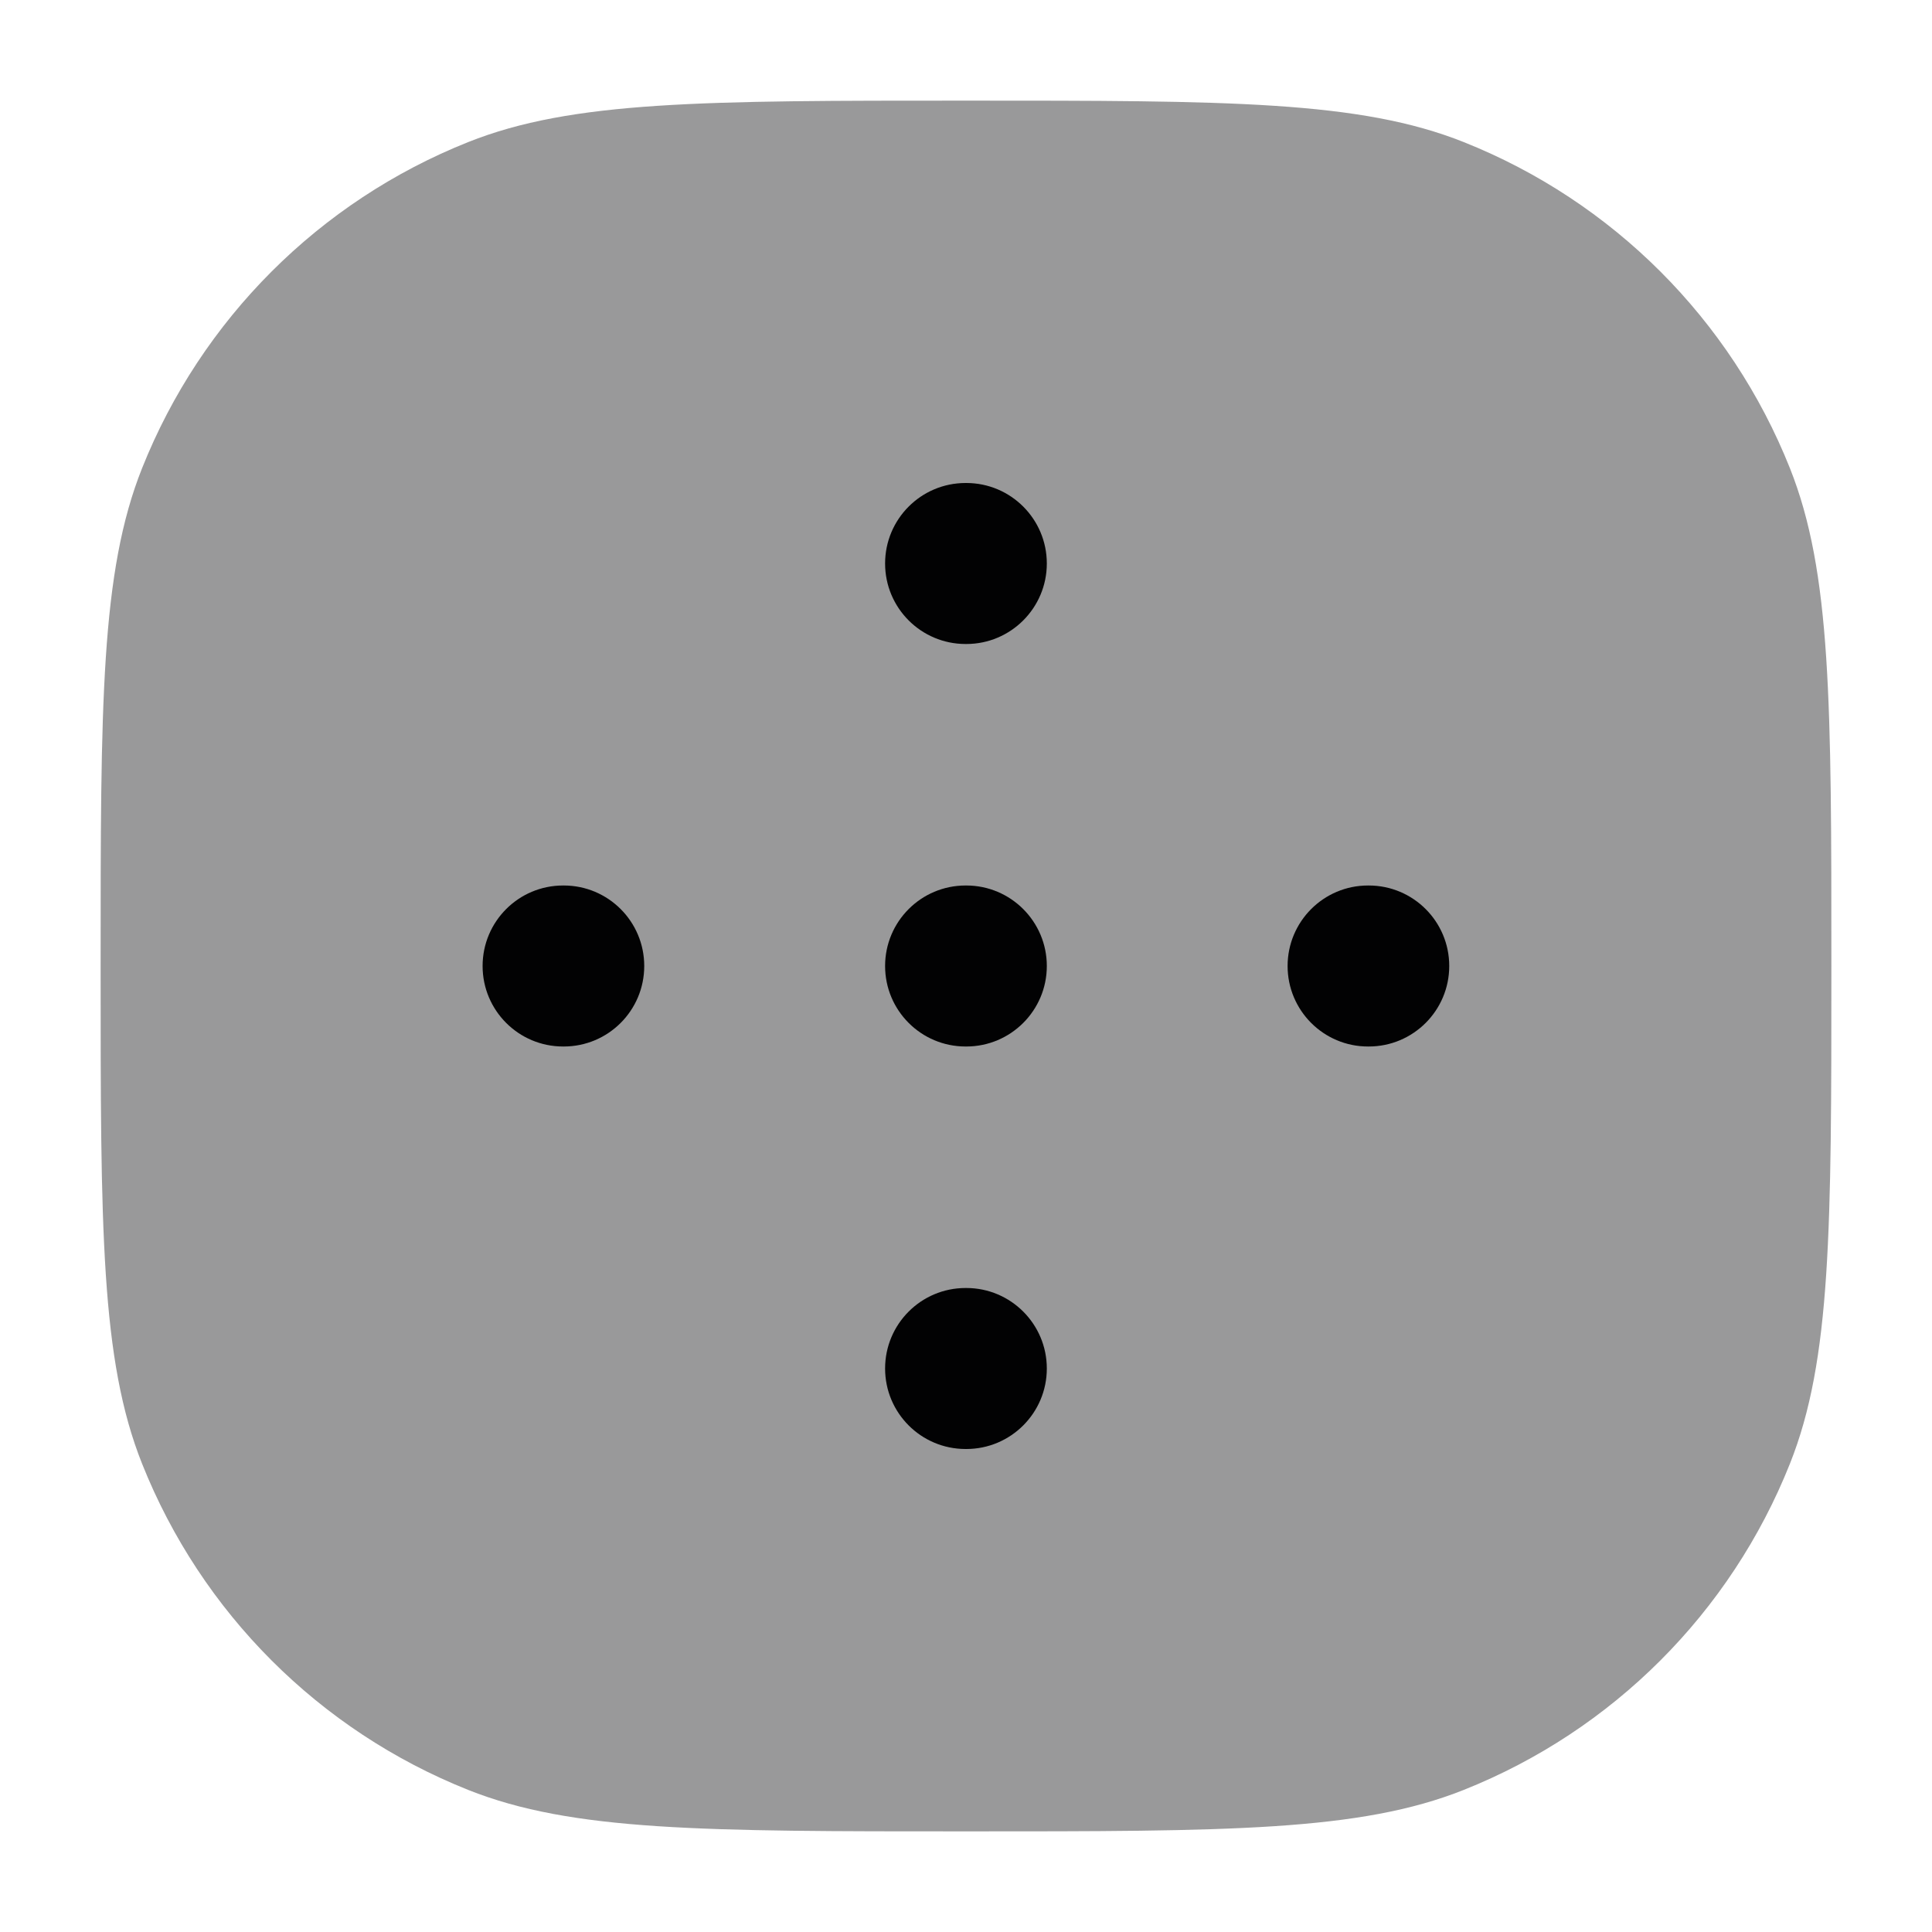 <svg width="24" height="24" viewBox="0 0 24 24" fill="none" xmlns="http://www.w3.org/2000/svg">
<path opacity="0.4" d="M1.25 12C1.25 8.739 1.25 7.109 1.765 5.816C2.502 3.967 3.967 2.502 5.816 1.765C7.109 1.25 8.739 1.25 12 1.25C15.261 1.25 16.891 1.25 18.183 1.765C20.033 2.502 21.498 3.967 22.235 5.816C22.75 7.109 22.75 8.739 22.75 12C22.75 15.261 22.75 16.891 22.235 18.183C21.498 20.033 20.033 21.498 18.183 22.235C16.891 22.75 15.261 22.75 12 22.75C8.739 22.75 7.109 22.75 5.816 22.235C3.967 21.498 2.502 20.033 1.765 18.183C1.25 16.891 1.25 15.261 1.25 12Z" fill="#020203"/>
<path fill-rule="evenodd" clip-rule="evenodd" d="M10.995 7C10.995 6.448 11.442 6 11.995 6H12.004C12.556 6 13.004 6.448 13.004 7C13.004 7.552 12.556 8 12.004 8H11.995C11.442 8 10.995 7.552 10.995 7Z" fill="#020203"/>
<path fill-rule="evenodd" clip-rule="evenodd" d="M10.995 12C10.995 11.448 11.442 11 11.995 11H12.004C12.556 11 13.004 11.448 13.004 12C13.004 12.552 12.556 13 12.004 13H11.995C11.442 13 10.995 12.552 10.995 12Z" fill="#020203"/>
<path fill-rule="evenodd" clip-rule="evenodd" d="M10.995 17C10.995 16.448 11.442 16 11.995 16H12.004C12.556 16 13.004 16.448 13.004 17C13.004 17.552 12.556 18 12.004 18H11.995C11.442 18 10.995 17.552 10.995 17Z" fill="#020203"/>
<path fill-rule="evenodd" clip-rule="evenodd" d="M5.995 12C5.995 11.448 6.442 11 6.995 11H7.003C7.556 11 8.003 11.448 8.003 12C8.003 12.552 7.556 13 7.003 13H6.995C6.442 13 5.995 12.552 5.995 12Z" fill="#020203"/>
<path fill-rule="evenodd" clip-rule="evenodd" d="M15.995 12C15.995 11.448 16.442 11 16.994 11H17.003C17.556 11 18.003 11.448 18.003 12C18.003 12.552 17.556 13 17.003 13H16.994C16.442 13 15.995 12.552 15.995 12Z" fill="#020203"/>
</svg>
